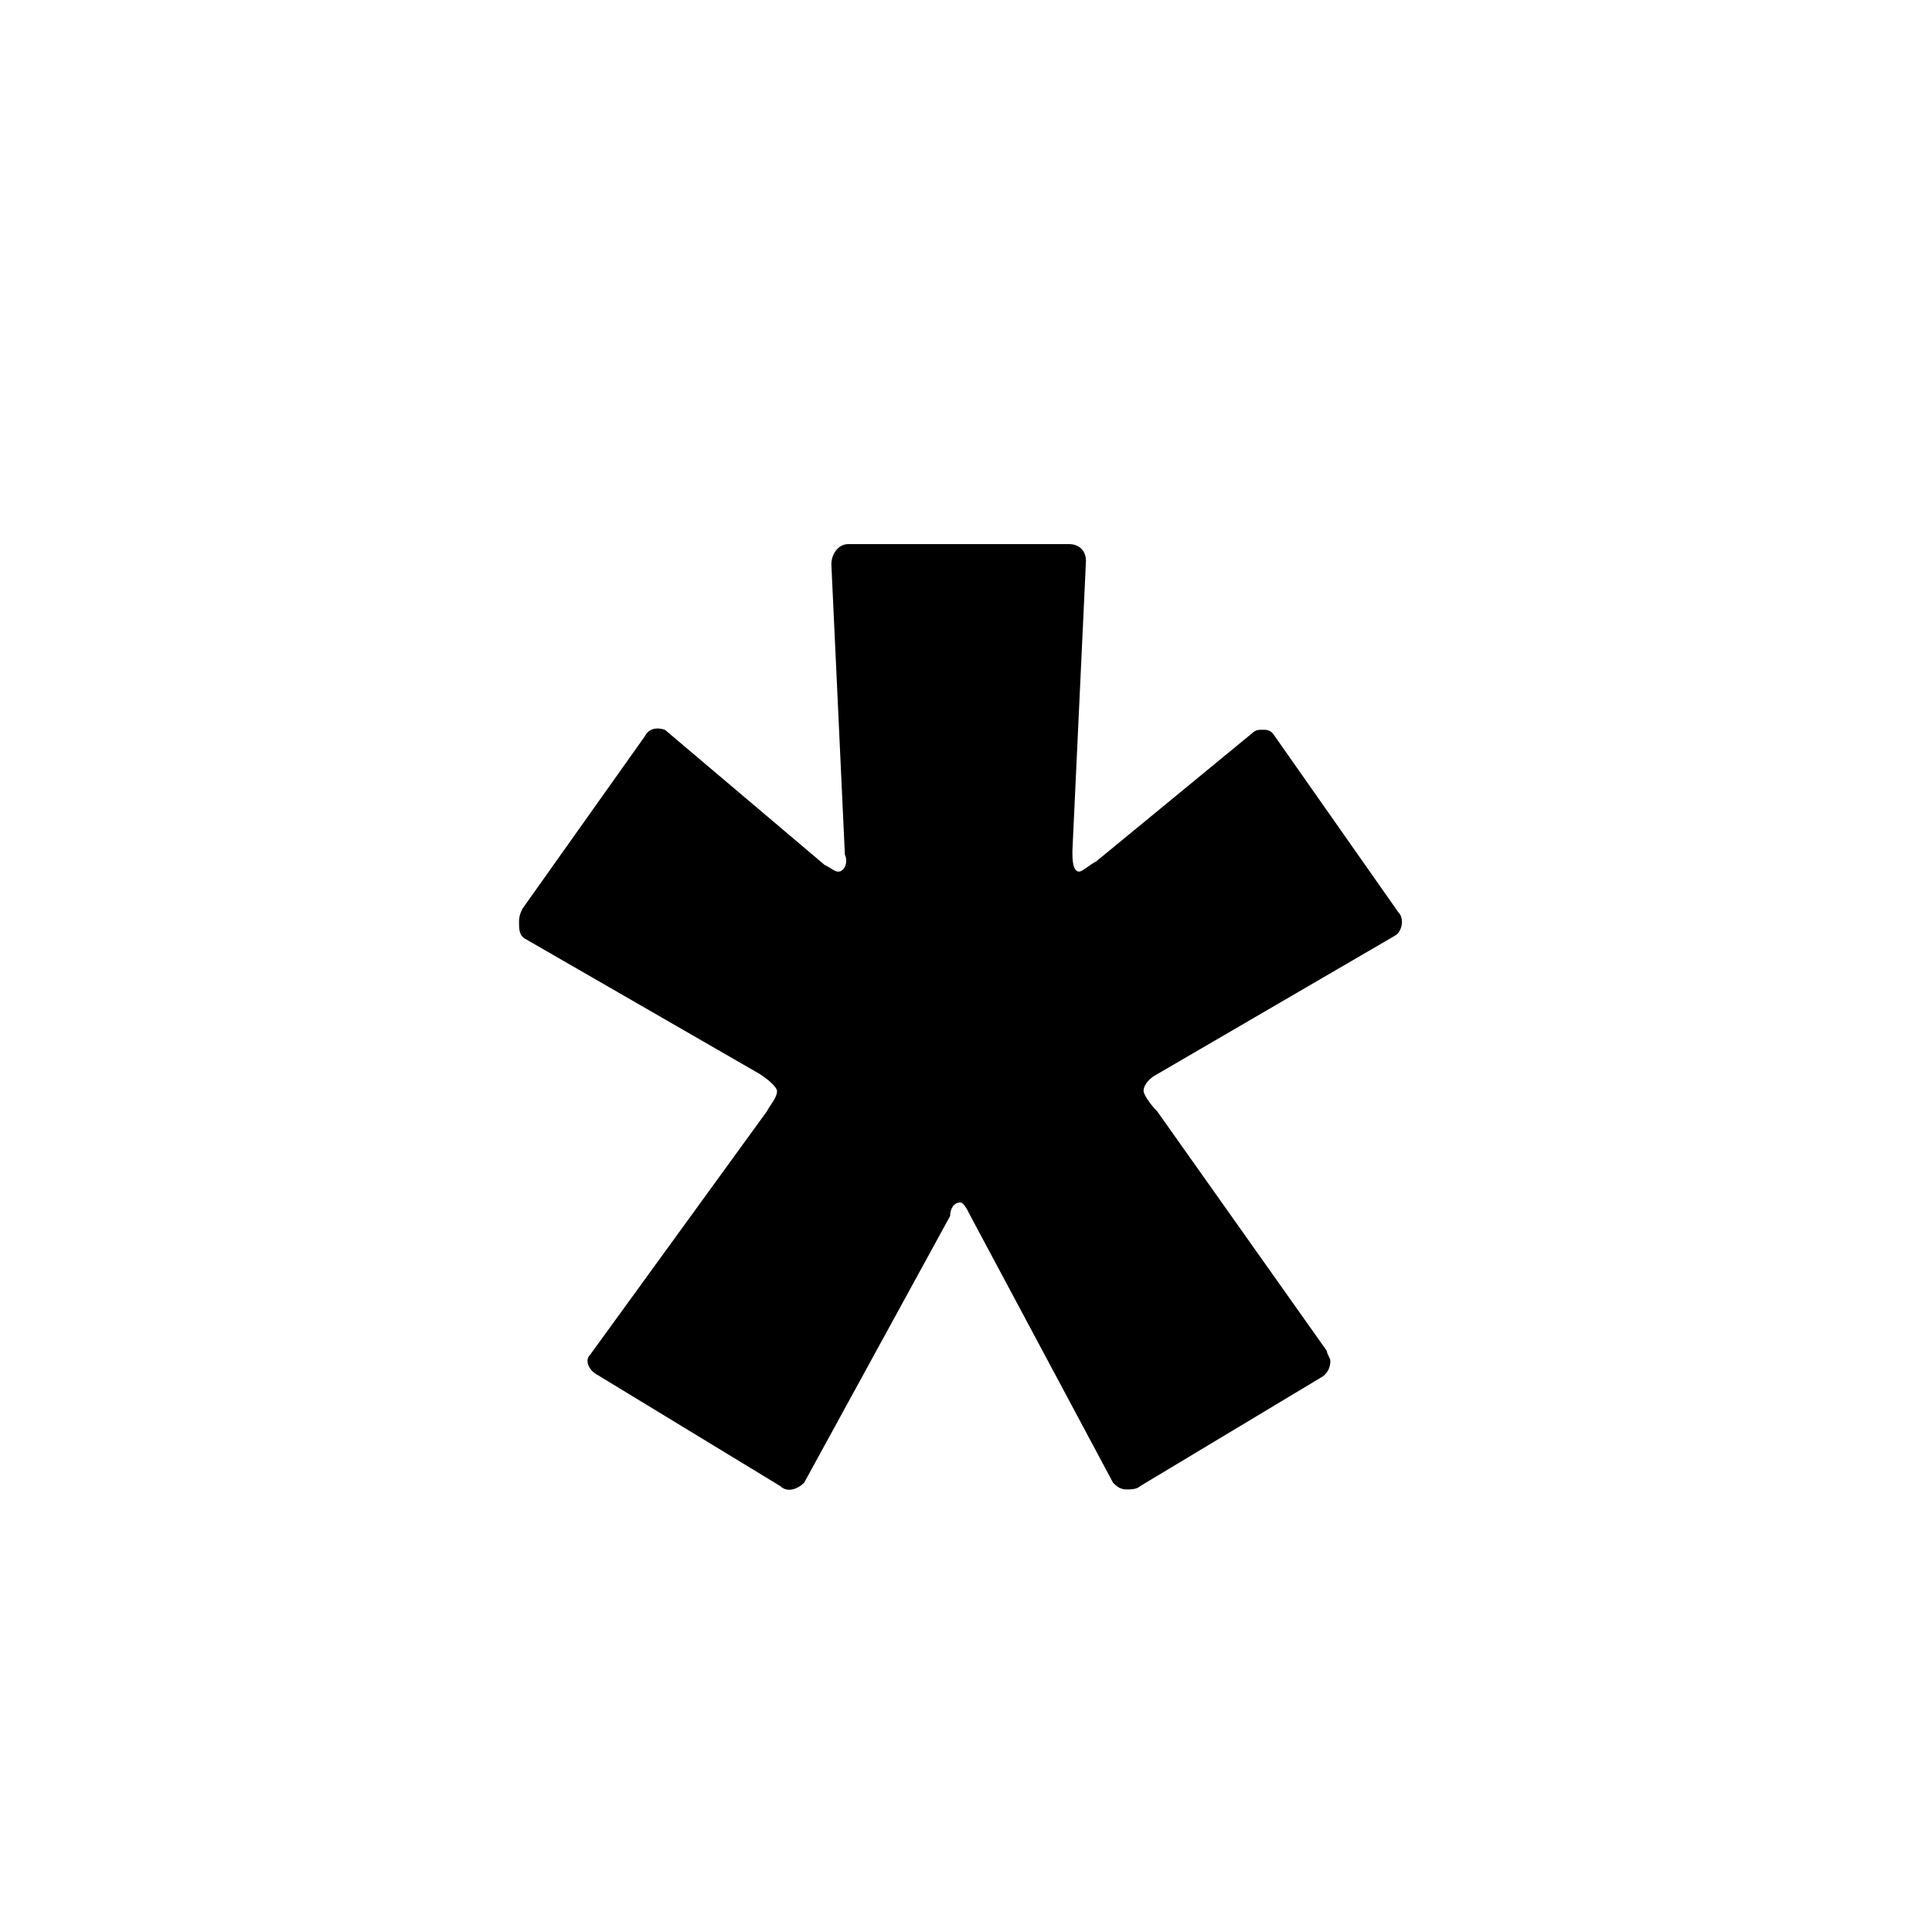 <?xml version="1.0" encoding="utf-8"?>
<!-- Generator: Adobe Illustrator 16.0.0, SVG Export Plug-In . SVG Version: 6.00 Build 0)  -->
<!DOCTYPE svg PUBLIC "-//W3C//DTD SVG 1.1//EN" "http://www.w3.org/Graphics/SVG/1.1/DTD/svg11.dtd">
<svg version="1.1" id="Layer_1" xmlns:x="http://ns.adobe.com/Extensibility/1.0/" xmlns:i="http://ns.adobe.com/AdobeIllustrator/10.0/" xmlns:graph="http://ns.adobe.com/Graphs/1.0/"
	 xmlns="http://www.w3.org/2000/svg" xmlns:xlink="http://www.w3.org/1999/xlink" xmlns:a="http://ns.adobe.com/AdobeSVGViewerExtensions/3.0/"
	 x="0px" y="0px" width="32px" height="32px" viewBox="0 0 32 32" style="enable-background:new 0 0 32 32;" xml:space="preserve" preserveAspectRatio="xMidYMid meet">
<style type="text/css">
 <![CDATA[
	.ccm{fill:#000000;}
]]>
</style>
<g>
	<path class="ccm" d="M20.741,12.143c0.057-0.056,0.113-0.056,0.169-0.056c0.057,0,0.112,0,0.169,0.056l2.08,2.964
		c0.113,0.112,0.057,0.336-0.056,0.392l-3.937,2.293c-0.112,0.056-0.225,0.167-0.225,0.279c0,0.056,0.112,0.224,0.225,0.335
		l2.812,3.971c0,0.057,0.057,0.112,0.057,0.168c0,0.112-0.057,0.224-0.169,0.279l-2.98,1.79c-0.056,0.056-0.168,0.056-0.225,0.056
		c-0.112,0-0.169-0.056-0.225-0.111l-2.362-4.418c-0.056-0.112-0.112-0.224-0.168-0.224c-0.113,0-0.169,0.111-0.169,0.224
		l-2.418,4.418c-0.112,0.111-0.281,0.167-0.394,0.056L9.89,22.769c-0.112-0.056-0.225-0.224-0.112-0.335l2.924-4.027
		c0.056-0.111,0.168-0.224,0.168-0.335c0-0.056-0.112-0.168-0.281-0.28l-3.879-2.236c-0.113-0.056-0.113-0.168-0.113-0.28
		c0-0.056,0-0.112,0.056-0.224l2.024-2.852c0.056-0.112,0.169-0.168,0.337-0.112l2.643,2.237c0.113,0.056,0.169,0.112,0.225,0.112
		c0.112,0,0.168-0.167,0.112-0.28L13.77,9.347c0-0.168,0.112-0.335,0.281-0.335h3.655c0.169,0,0.281,0.112,0.281,0.279l-0.225,4.81
		c0,0.112,0,0.335,0.112,0.335c0.057,0,0.169-0.112,0.281-0.167L20.741,12.143z"/>
</g>
</svg>
